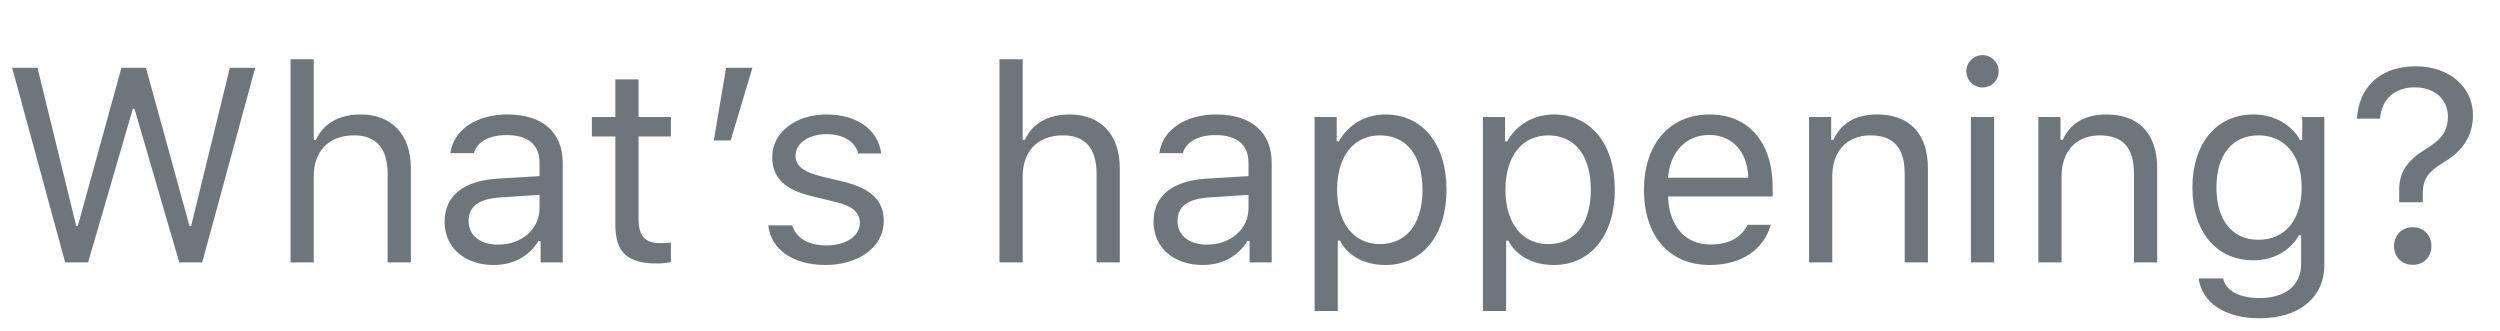 <svg width="181" height="24" viewBox="0 0 181 24" fill="none" xmlns="http://www.w3.org/2000/svg">
<path d="M9.619 7.877H9.736L12.979 19H14.639L18.477 4.908H16.641L13.838 16.363H13.721L10.566 4.908H8.789L5.635 16.363H5.518L2.715 4.908H0.879L4.717 19H6.377L9.619 7.877ZM21.035 19H22.715V12.77C22.715 10.992 23.75 9.801 25.635 9.801C27.227 9.801 28.066 10.729 28.066 12.594V19H29.746V12.184C29.746 9.713 28.34 8.287 26.113 8.287C24.502 8.287 23.398 8.971 22.871 10.133H22.715V4.293H21.035V19ZM36.055 17.711C34.834 17.711 33.926 17.086 33.926 16.012C33.926 14.957 34.629 14.4 36.23 14.293L39.062 14.107V15.074C39.062 16.578 37.783 17.711 36.055 17.711ZM35.742 19.186C37.148 19.186 38.301 18.57 38.984 17.447H39.141V19H40.742V11.793C40.742 9.605 39.307 8.287 36.738 8.287C34.492 8.287 32.832 9.4 32.607 11.09H34.307C34.541 10.26 35.42 9.781 36.68 9.781C38.252 9.781 39.062 10.494 39.062 11.793V12.75L36.025 12.935C33.574 13.082 32.188 14.166 32.188 16.051C32.188 17.975 33.701 19.186 35.742 19.186ZM44.551 5.748V8.473H42.852V9.879H44.551V16.266C44.551 18.277 45.42 19.078 47.588 19.078C47.92 19.078 48.242 19.039 48.574 18.98V17.564C48.262 17.594 48.096 17.604 47.793 17.604C46.699 17.604 46.23 17.076 46.23 15.836V9.879H48.574V8.473H46.23V5.748H44.551ZM52.9 10.172L54.473 4.908H52.568L51.68 10.172H52.9ZM55.908 11.354C55.908 12.877 56.807 13.727 58.779 14.205L60.586 14.645C61.709 14.918 62.256 15.406 62.256 16.129C62.256 17.096 61.24 17.77 59.824 17.77C58.477 17.77 57.637 17.203 57.353 16.314H55.625C55.81 18.062 57.422 19.186 59.766 19.186C62.158 19.186 63.984 17.887 63.984 16.002C63.984 14.488 63.027 13.629 61.045 13.15L59.424 12.76C58.184 12.457 57.598 12.008 57.598 11.285C57.598 10.348 58.574 9.713 59.824 9.713C61.094 9.713 61.914 10.27 62.139 11.109H63.799C63.574 9.381 62.041 8.287 59.834 8.287C57.598 8.287 55.908 9.605 55.908 11.354ZM72.363 19H74.043V12.77C74.043 10.992 75.078 9.801 76.963 9.801C78.555 9.801 79.394 10.729 79.394 12.594V19H81.074V12.184C81.074 9.713 79.668 8.287 77.441 8.287C75.83 8.287 74.727 8.971 74.199 10.133H74.043V4.293H72.363V19ZM87.383 17.711C86.162 17.711 85.254 17.086 85.254 16.012C85.254 14.957 85.957 14.4 87.559 14.293L90.391 14.107V15.074C90.391 16.578 89.111 17.711 87.383 17.711ZM87.07 19.186C88.477 19.186 89.629 18.57 90.312 17.447H90.469V19H92.07V11.793C92.07 9.605 90.635 8.287 88.066 8.287C85.82 8.287 84.16 9.4 83.936 11.09H85.635C85.869 10.26 86.748 9.781 88.008 9.781C89.58 9.781 90.391 10.494 90.391 11.793V12.75L87.353 12.935C84.902 13.082 83.516 14.166 83.516 16.051C83.516 17.975 85.029 19.186 87.07 19.186ZM100.303 8.287C98.867 8.287 97.607 9.02 96.934 10.23H96.777V8.473H95.176V22.516H96.856V17.418H97.012C97.588 18.531 98.799 19.186 100.303 19.186C102.979 19.186 104.727 17.027 104.727 13.736C104.727 10.426 102.988 8.287 100.303 8.287ZM99.902 17.672C98.008 17.672 96.807 16.148 96.807 13.736C96.807 11.315 98.008 9.801 99.912 9.801C101.836 9.801 102.988 11.275 102.988 13.736C102.988 16.197 101.836 17.672 99.902 17.672ZM112.49 8.287C111.055 8.287 109.795 9.02 109.121 10.23H108.965V8.473H107.363V22.516H109.043V17.418H109.199C109.775 18.531 110.986 19.186 112.49 19.186C115.166 19.186 116.914 17.027 116.914 13.736C116.914 10.426 115.176 8.287 112.49 8.287ZM112.09 17.672C110.195 17.672 108.994 16.148 108.994 13.736C108.994 11.315 110.195 9.801 112.1 9.801C114.023 9.801 115.176 11.275 115.176 13.736C115.176 16.197 114.023 17.672 112.09 17.672ZM123.75 9.771C125.42 9.771 126.533 11.002 126.572 12.867H120.771C120.898 11.002 122.07 9.771 123.75 9.771ZM126.523 16.275C126.084 17.203 125.166 17.701 123.809 17.701C122.021 17.701 120.859 16.383 120.771 14.303V14.225H128.34V13.58C128.34 10.309 126.611 8.287 123.77 8.287C120.879 8.287 119.023 10.435 119.023 13.746C119.023 17.076 120.85 19.186 123.77 19.186C126.074 19.186 127.695 18.082 128.203 16.275H126.523ZM130.977 19H132.656V12.77C132.656 10.924 133.74 9.801 135.42 9.801C137.1 9.801 137.9 10.699 137.9 12.594V19H139.58V12.184C139.58 9.684 138.262 8.287 135.898 8.287C134.287 8.287 133.262 8.971 132.734 10.133H132.578V8.473H130.977V19ZM142.695 19H144.375V8.473H142.695V19ZM143.535 6.334C144.18 6.334 144.707 5.807 144.707 5.162C144.707 4.518 144.18 3.99 143.535 3.99C142.891 3.99 142.363 4.518 142.363 5.162C142.363 5.807 142.891 6.334 143.535 6.334ZM147.578 19H149.258V12.77C149.258 10.924 150.342 9.801 152.021 9.801C153.701 9.801 154.502 10.699 154.502 12.594V19H156.182V12.184C156.182 9.684 154.863 8.287 152.5 8.287C150.889 8.287 149.863 8.971 149.336 10.133H149.18V8.473H147.578V19ZM163.516 17.359C161.562 17.359 160.469 15.875 160.469 13.58C160.469 11.285 161.562 9.801 163.516 9.801C165.459 9.801 166.641 11.285 166.641 13.58C166.641 15.875 165.469 17.359 163.516 17.359ZM163.594 23.043C166.465 23.043 168.281 21.539 168.281 19.186V8.473H166.68V10.143H166.523C165.918 9.01 164.619 8.287 163.145 8.287C160.439 8.287 158.73 10.426 158.73 13.58C158.73 16.734 160.42 18.844 163.145 18.844C164.59 18.844 165.781 18.189 166.445 17.027H166.602V19.098C166.602 20.65 165.479 21.578 163.594 21.578C162.08 21.578 161.143 21.021 160.957 20.162H159.18C159.434 21.9 161.055 23.043 163.594 23.043ZM170.645 8.59H172.314C172.422 7.193 173.359 6.324 174.834 6.324C176.289 6.324 177.227 7.213 177.227 8.424C177.227 9.469 176.787 10.084 175.654 10.777C174.316 11.578 173.691 12.457 173.701 13.746V14.645H175.41V14.01C175.41 12.984 175.762 12.438 177.002 11.705C178.252 10.953 179.043 9.869 179.043 8.336C179.043 6.324 177.363 4.801 174.902 4.801C172.158 4.801 170.752 6.48 170.645 8.59ZM174.688 19.176C175.479 19.176 176.035 18.609 176.035 17.818C176.035 17.018 175.479 16.451 174.688 16.451C173.896 16.451 173.33 17.018 173.33 17.818C173.33 18.609 173.896 19.176 174.688 19.176Z" fill="#6E767D"/>
</svg>

